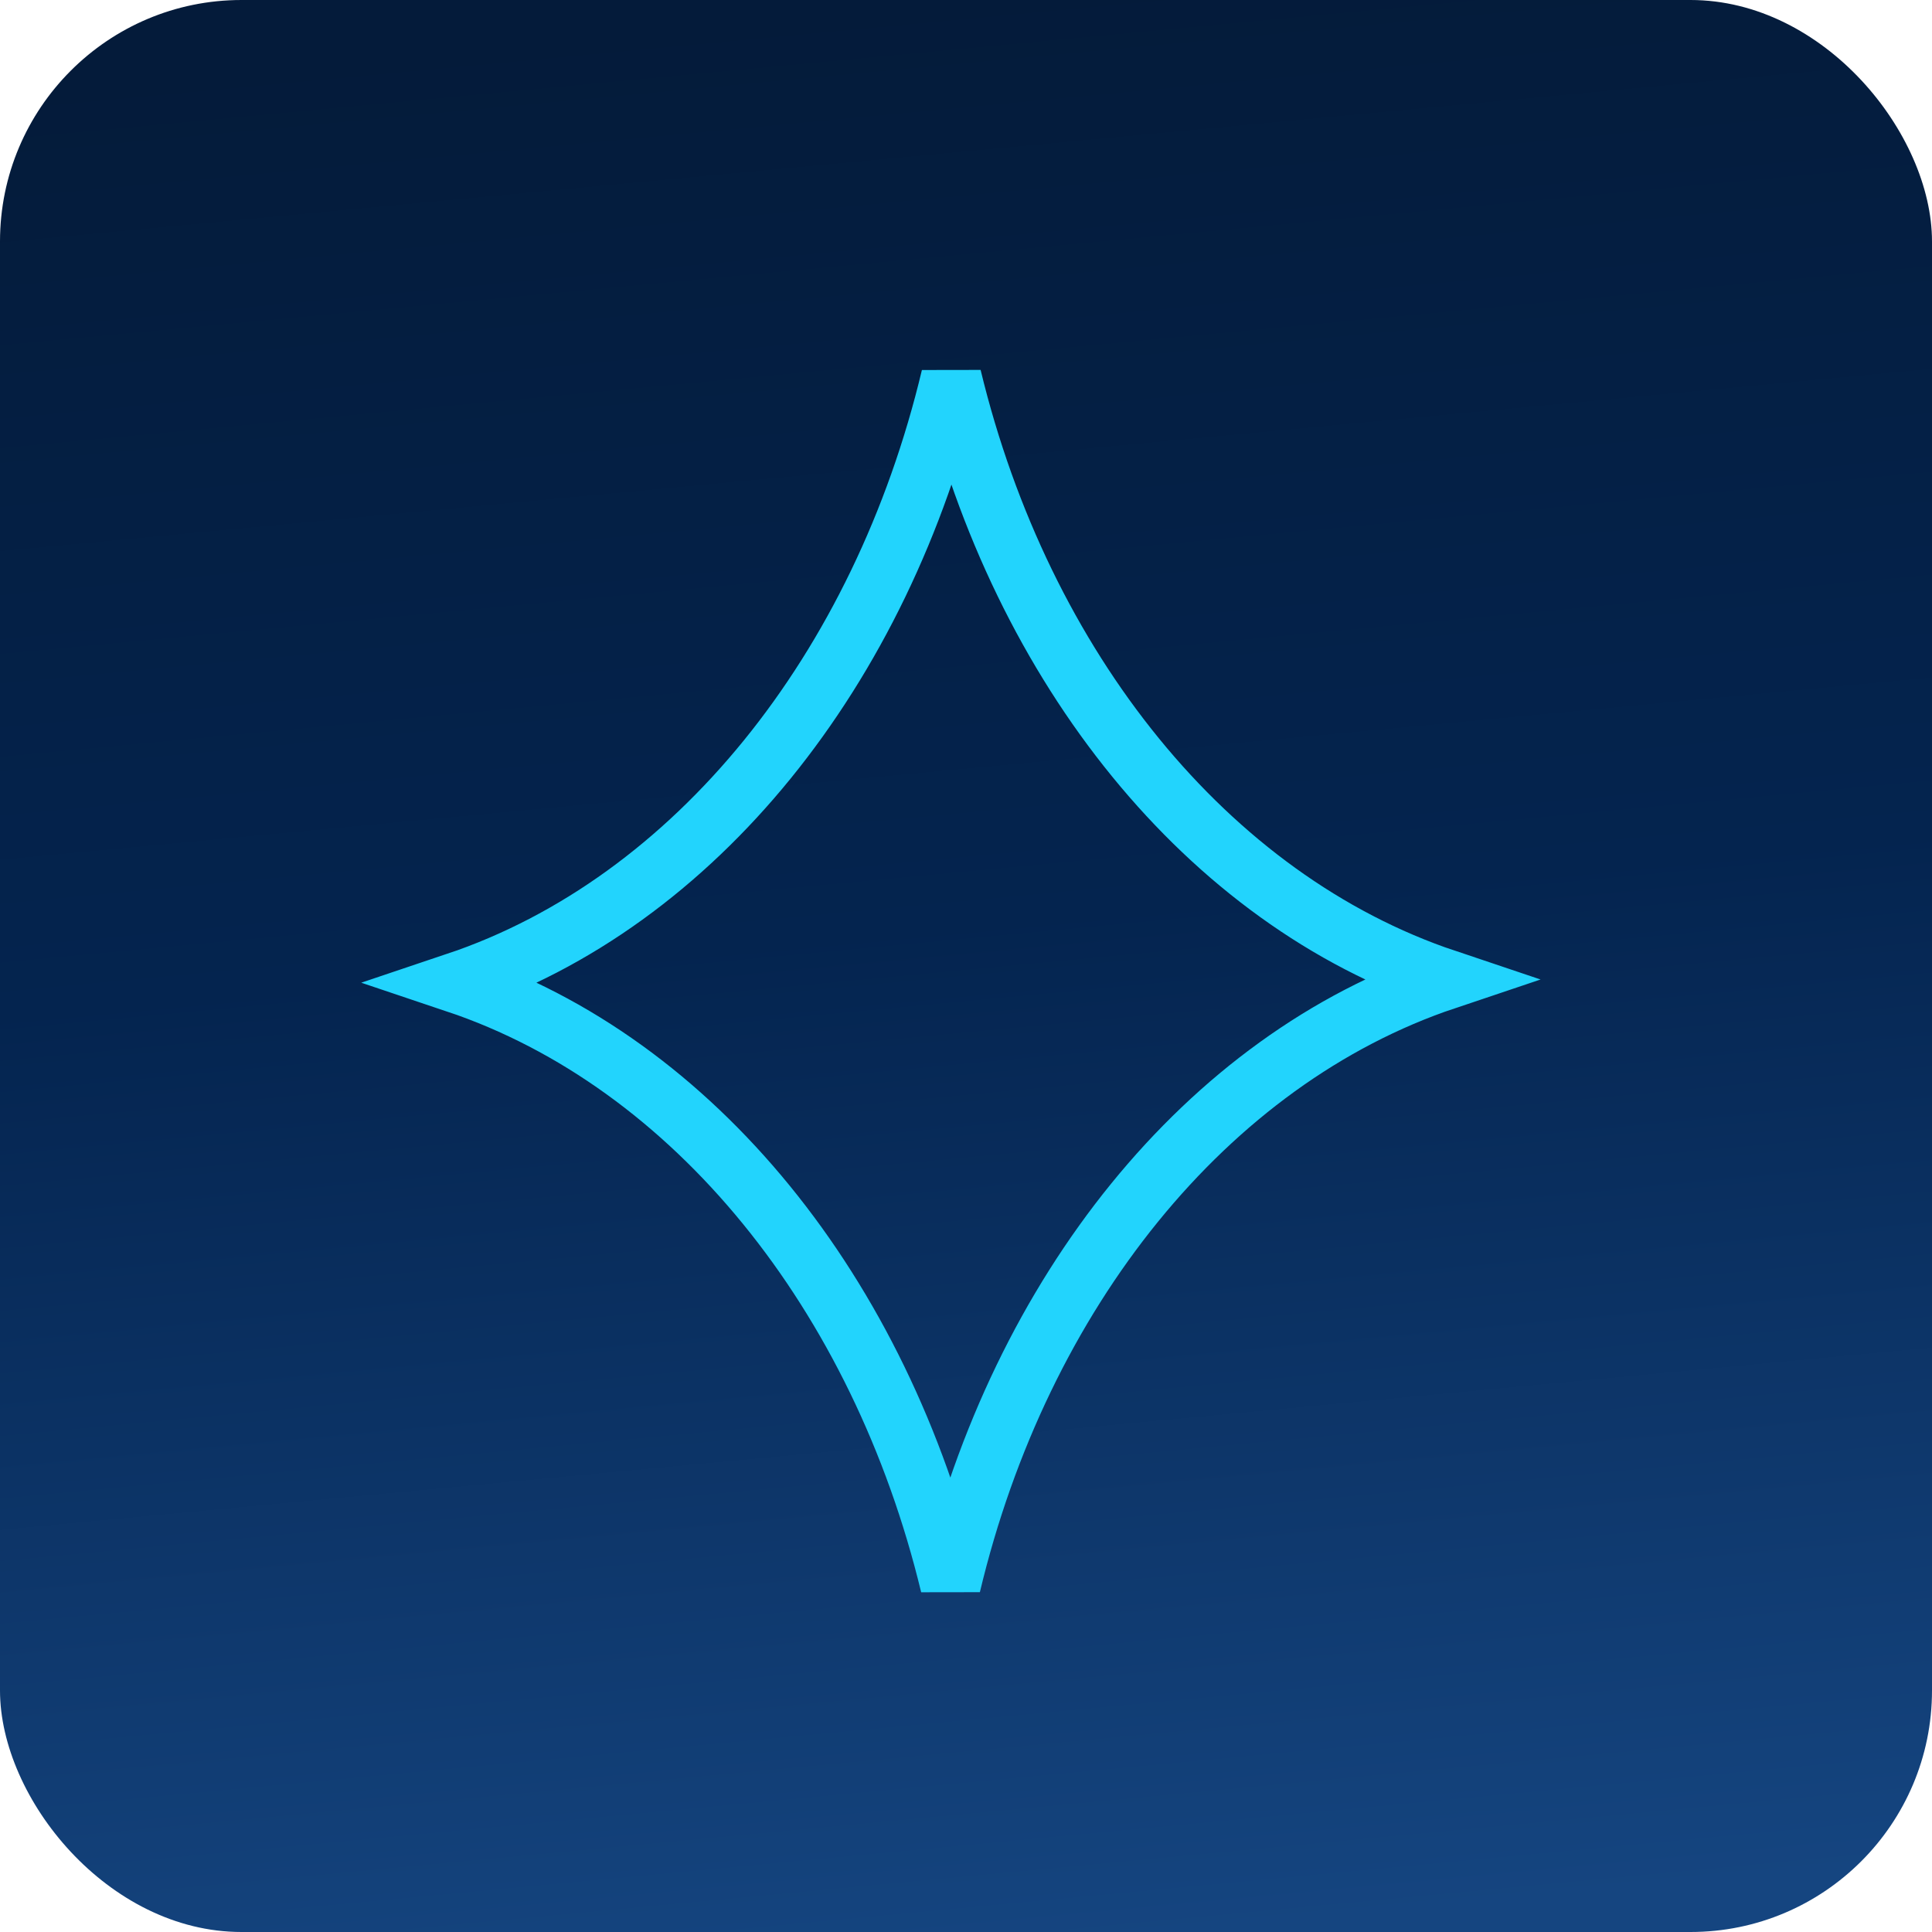 <svg width="64" height="64" viewBox="0 0 64 64" fill="none" xmlns="http://www.w3.org/2000/svg">
<rect width="64" height="64" rx="8" fill="url(#paint0_linear_367_939)"/>
<path d="M47.891 32.447C39.967 35.107 33.798 42.817 31.487 52.511C29.157 42.867 23.004 35.203 15.109 32.553C23.033 29.893 29.202 22.183 31.512 12.489C33.843 22.133 39.996 29.797 47.891 32.447Z" stroke="#22D4FD" stroke-width="2"/>
<defs>
<linearGradient id="paint0_linear_367_939" x1="30.889" y1="2.3497e-07" x2="36.955" y2="64.284" gradientUnits="userSpaceOnUse">
<stop stop-color="#041B3A"/>
<stop offset="0.473" stop-color="#04244F"/>
<stop offset="1" stop-color="#154580"/>
</linearGradient>
</defs>
</svg>
